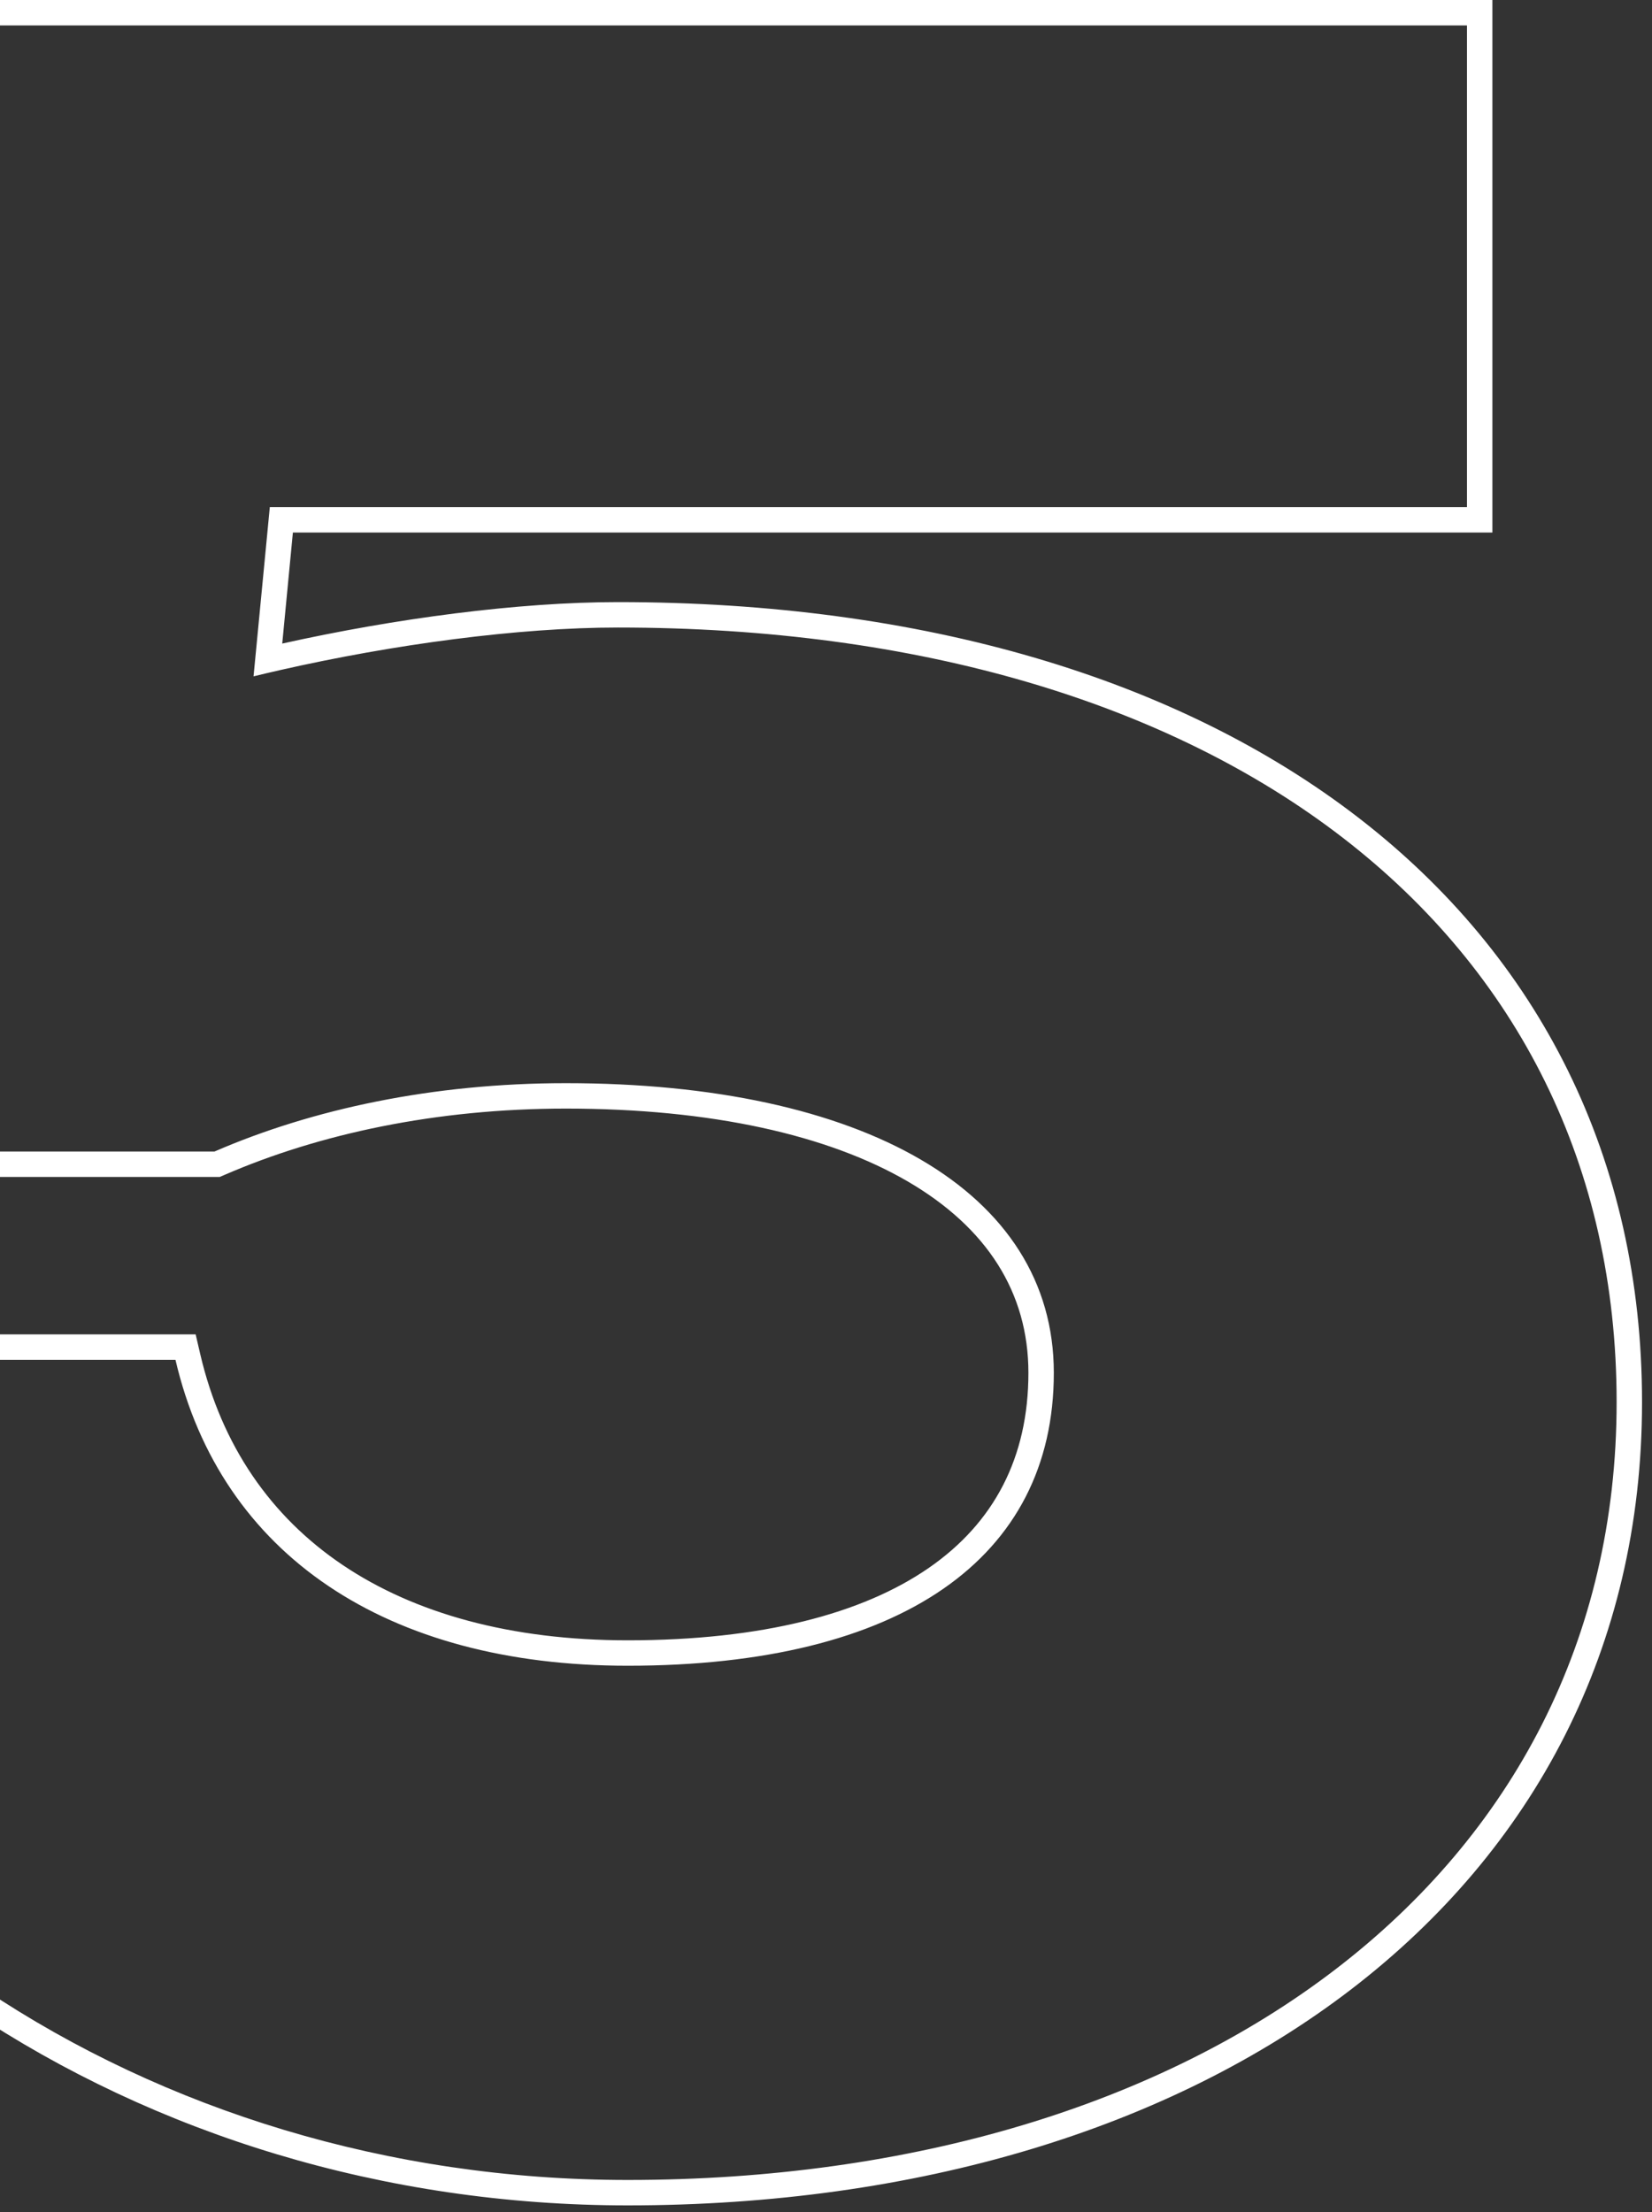 <svg width="65" height="87" viewBox="0 0 65 87" fill="none" xmlns="http://www.w3.org/2000/svg">
<rect x="0" y="0" width="65" height="87" fill="#333333" stroke="none"/>
<path fill-rule="evenodd" clip-rule="evenodd" d="M-16.624 59.013V52.48H7.698L7.878 53.253C8.719 56.856 10.656 59.645 13.479 61.547C16.316 63.458 20.108 64.512 24.696 64.512C29.963 64.512 33.926 63.474 36.544 61.665C39.112 59.891 40.464 57.323 40.464 53.992C40.464 50.828 38.825 48.28 35.728 46.472C32.592 44.641 27.988 43.6 22.264 43.6C17.143 43.6 12.543 44.6 8.838 46.206L8.647 46.288H-11.87L-7.053 0H58.72V20.944H11.524L11.105 25.311C15.545 24.323 20.394 23.68 24.312 23.68C36.308 23.68 46.367 26.694 53.451 32.16C60.56 37.645 64.608 45.553 64.608 55.144C64.608 64.815 60.322 72.75 53.16 78.242C46.02 83.717 36.063 86.736 24.696 86.736C5.514 86.736 -11.303 75.51 -16.576 59.163L-16.624 59.013ZM11.004 26.358C10.658 26.437 10.316 26.517 9.976 26.6L10.616 19.944H57.72V1H-6.152L-10.76 45.288H8.44C12.28 43.624 17.016 42.6 22.264 42.6C33.912 42.6 41.464 46.824 41.464 53.992C41.464 61.288 35.448 65.512 24.696 65.512C15.224 65.512 8.696 61.16 6.904 53.48H-15.624V58.856C-10.504 74.728 5.88 85.736 24.696 85.736C47.096 85.736 63.608 73.832 63.608 55.144C63.608 36.584 47.992 24.68 24.312 24.68C20.391 24.68 15.477 25.342 11.004 26.358Z" fill="white"/>
</svg>
